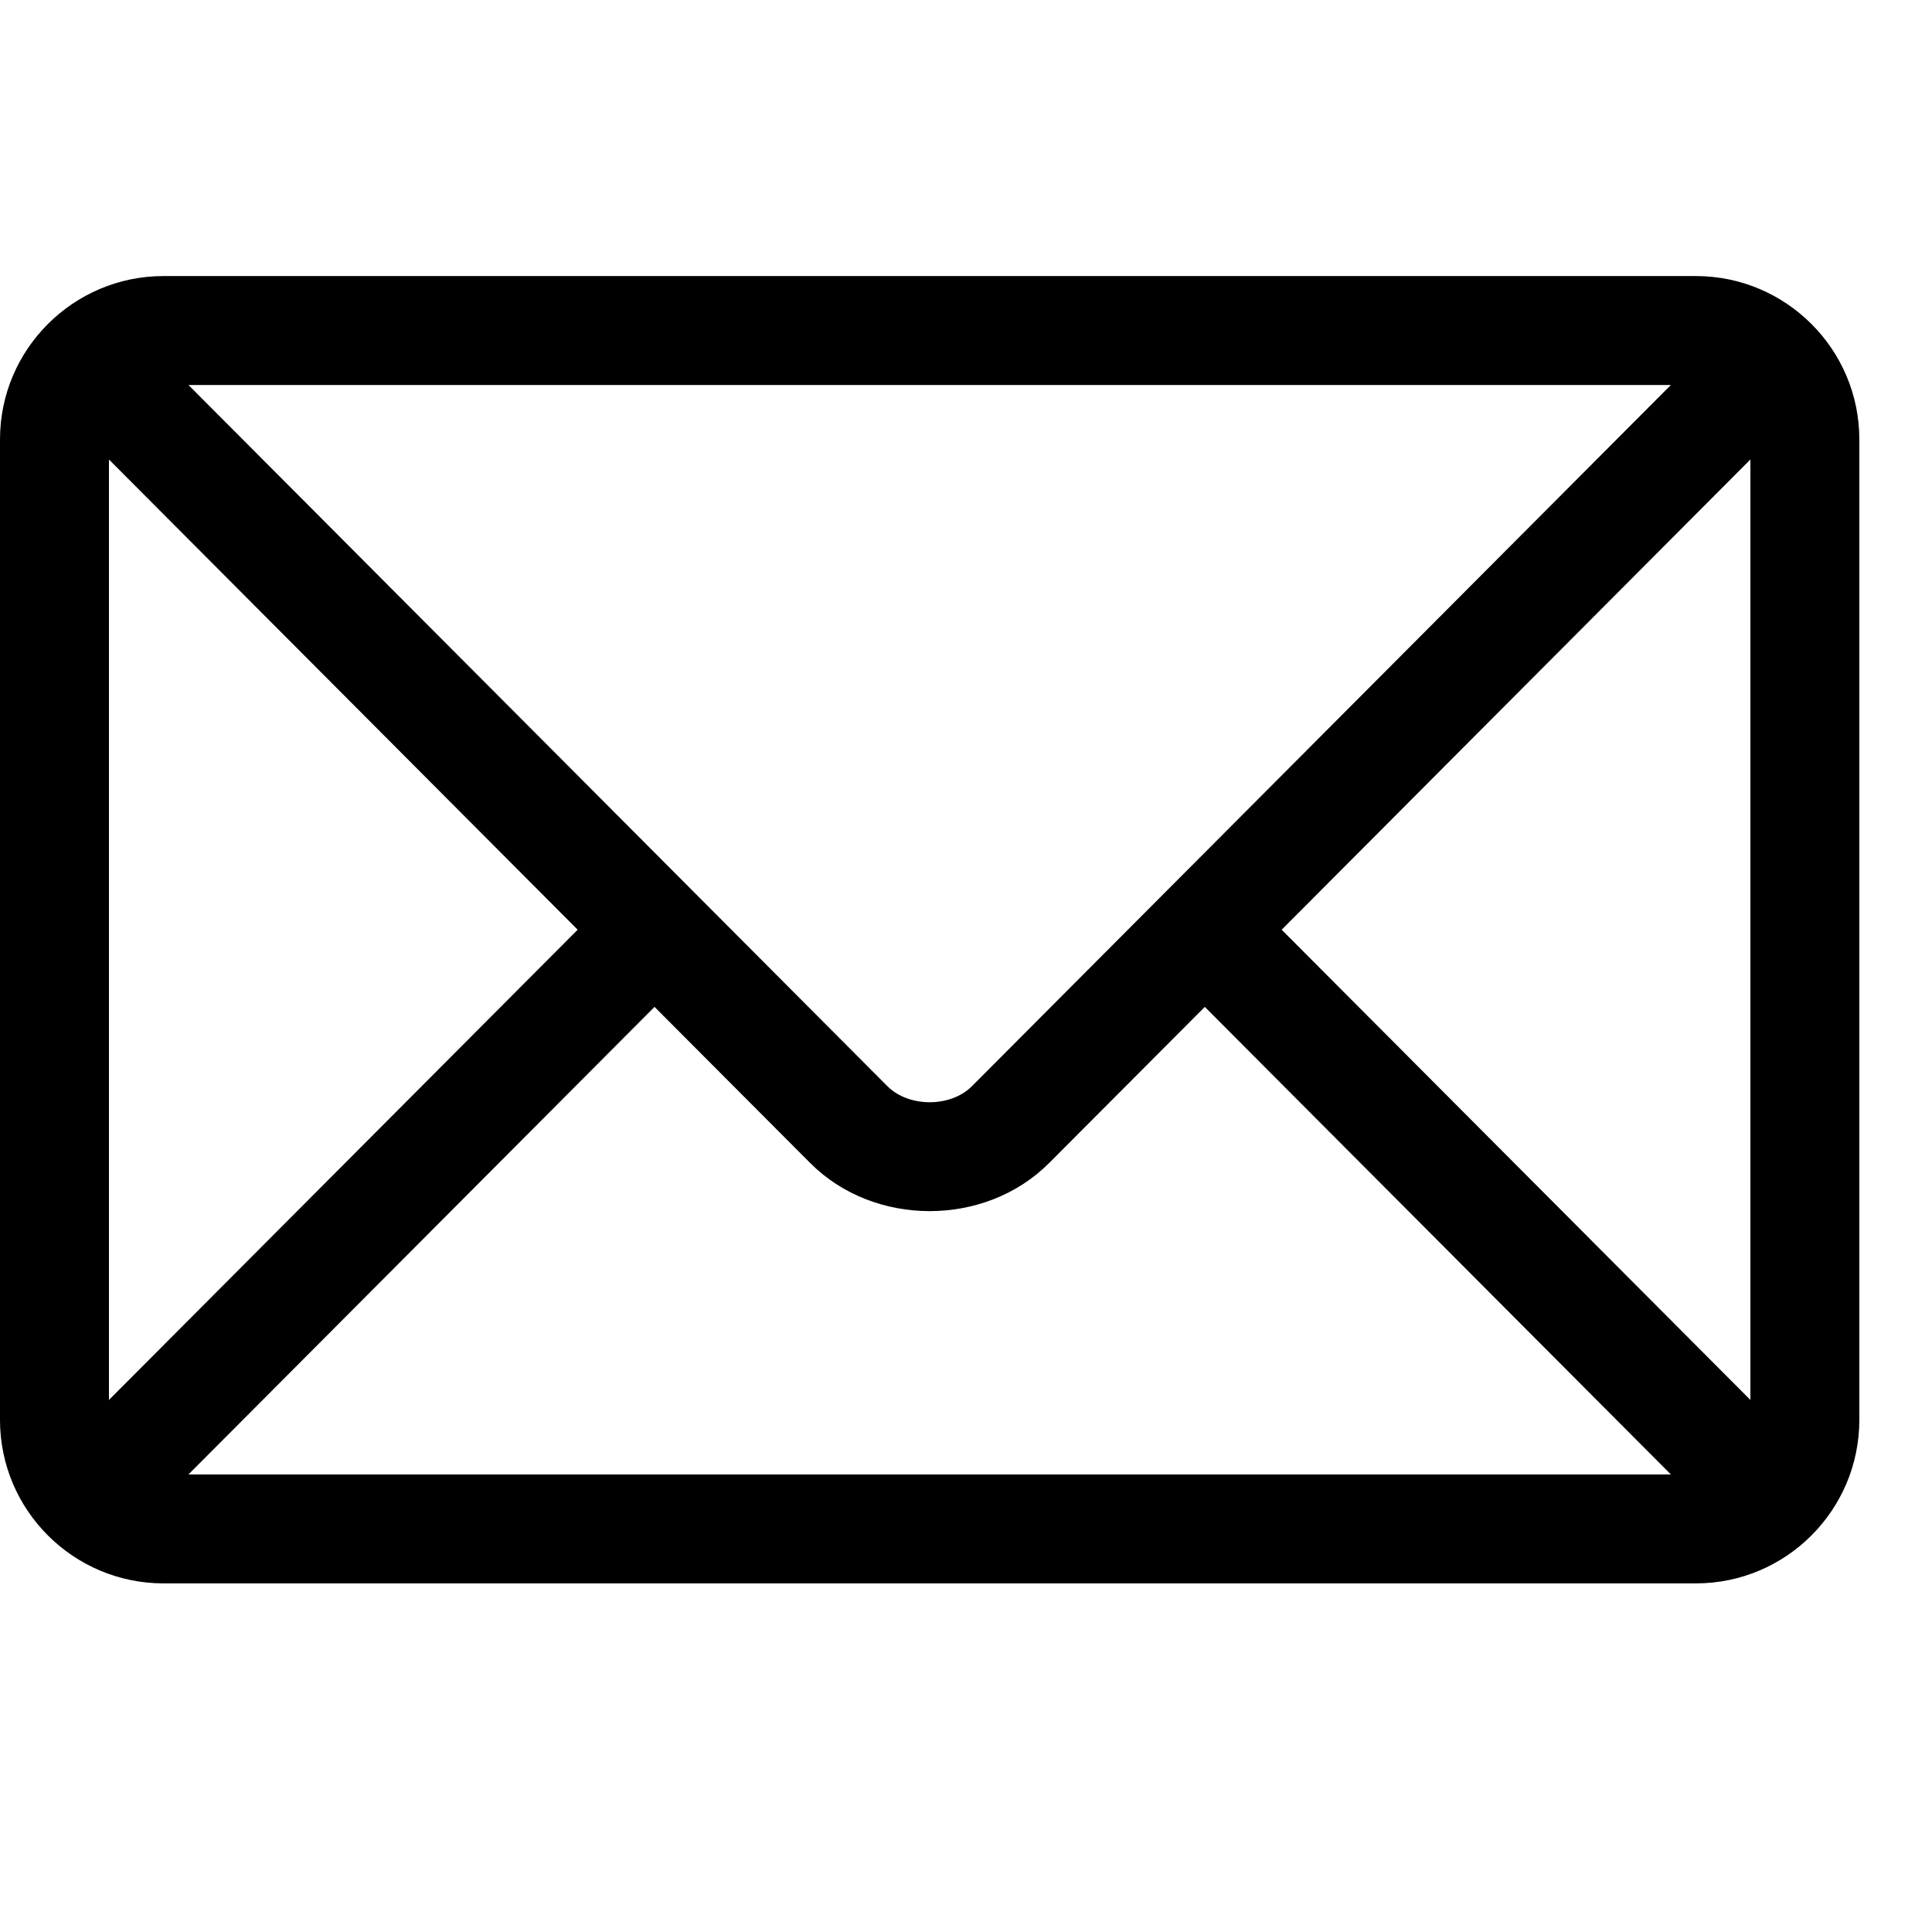 <svg width="18" height="18" viewBox="0 0 18 18" fill="none" xmlns="http://www.w3.org/2000/svg">
<g clip-path="url(#clip0_758_2104)">
<path d="M15.801 2.572H1.523C0.685 2.572 0 3.253 0 4.094V13.229C0 14.071 0.685 14.752 1.523 14.752H15.801C16.639 14.752 17.323 14.07 17.323 13.229V4.094C17.323 3.253 16.638 2.572 15.801 2.572ZM15.567 3.587C15.075 4.08 9.293 9.881 9.055 10.12C8.857 10.319 8.467 10.319 8.268 10.12L1.756 3.587H15.567ZM1.015 13.043V4.281L5.382 8.662L1.015 13.043ZM1.756 13.737L6.098 9.381L7.549 10.836C8.144 11.433 9.179 11.433 9.774 10.836L11.225 9.381L15.567 13.737H1.756ZM16.308 13.043L11.941 8.662L16.308 4.281V13.043Z" fill="black"/>
</g>
<defs>
<clipPath id="clip0_758_2104">
<rect width="17.323" height="17.323" fill="white"/>
</clipPath>
</defs>
</svg>
